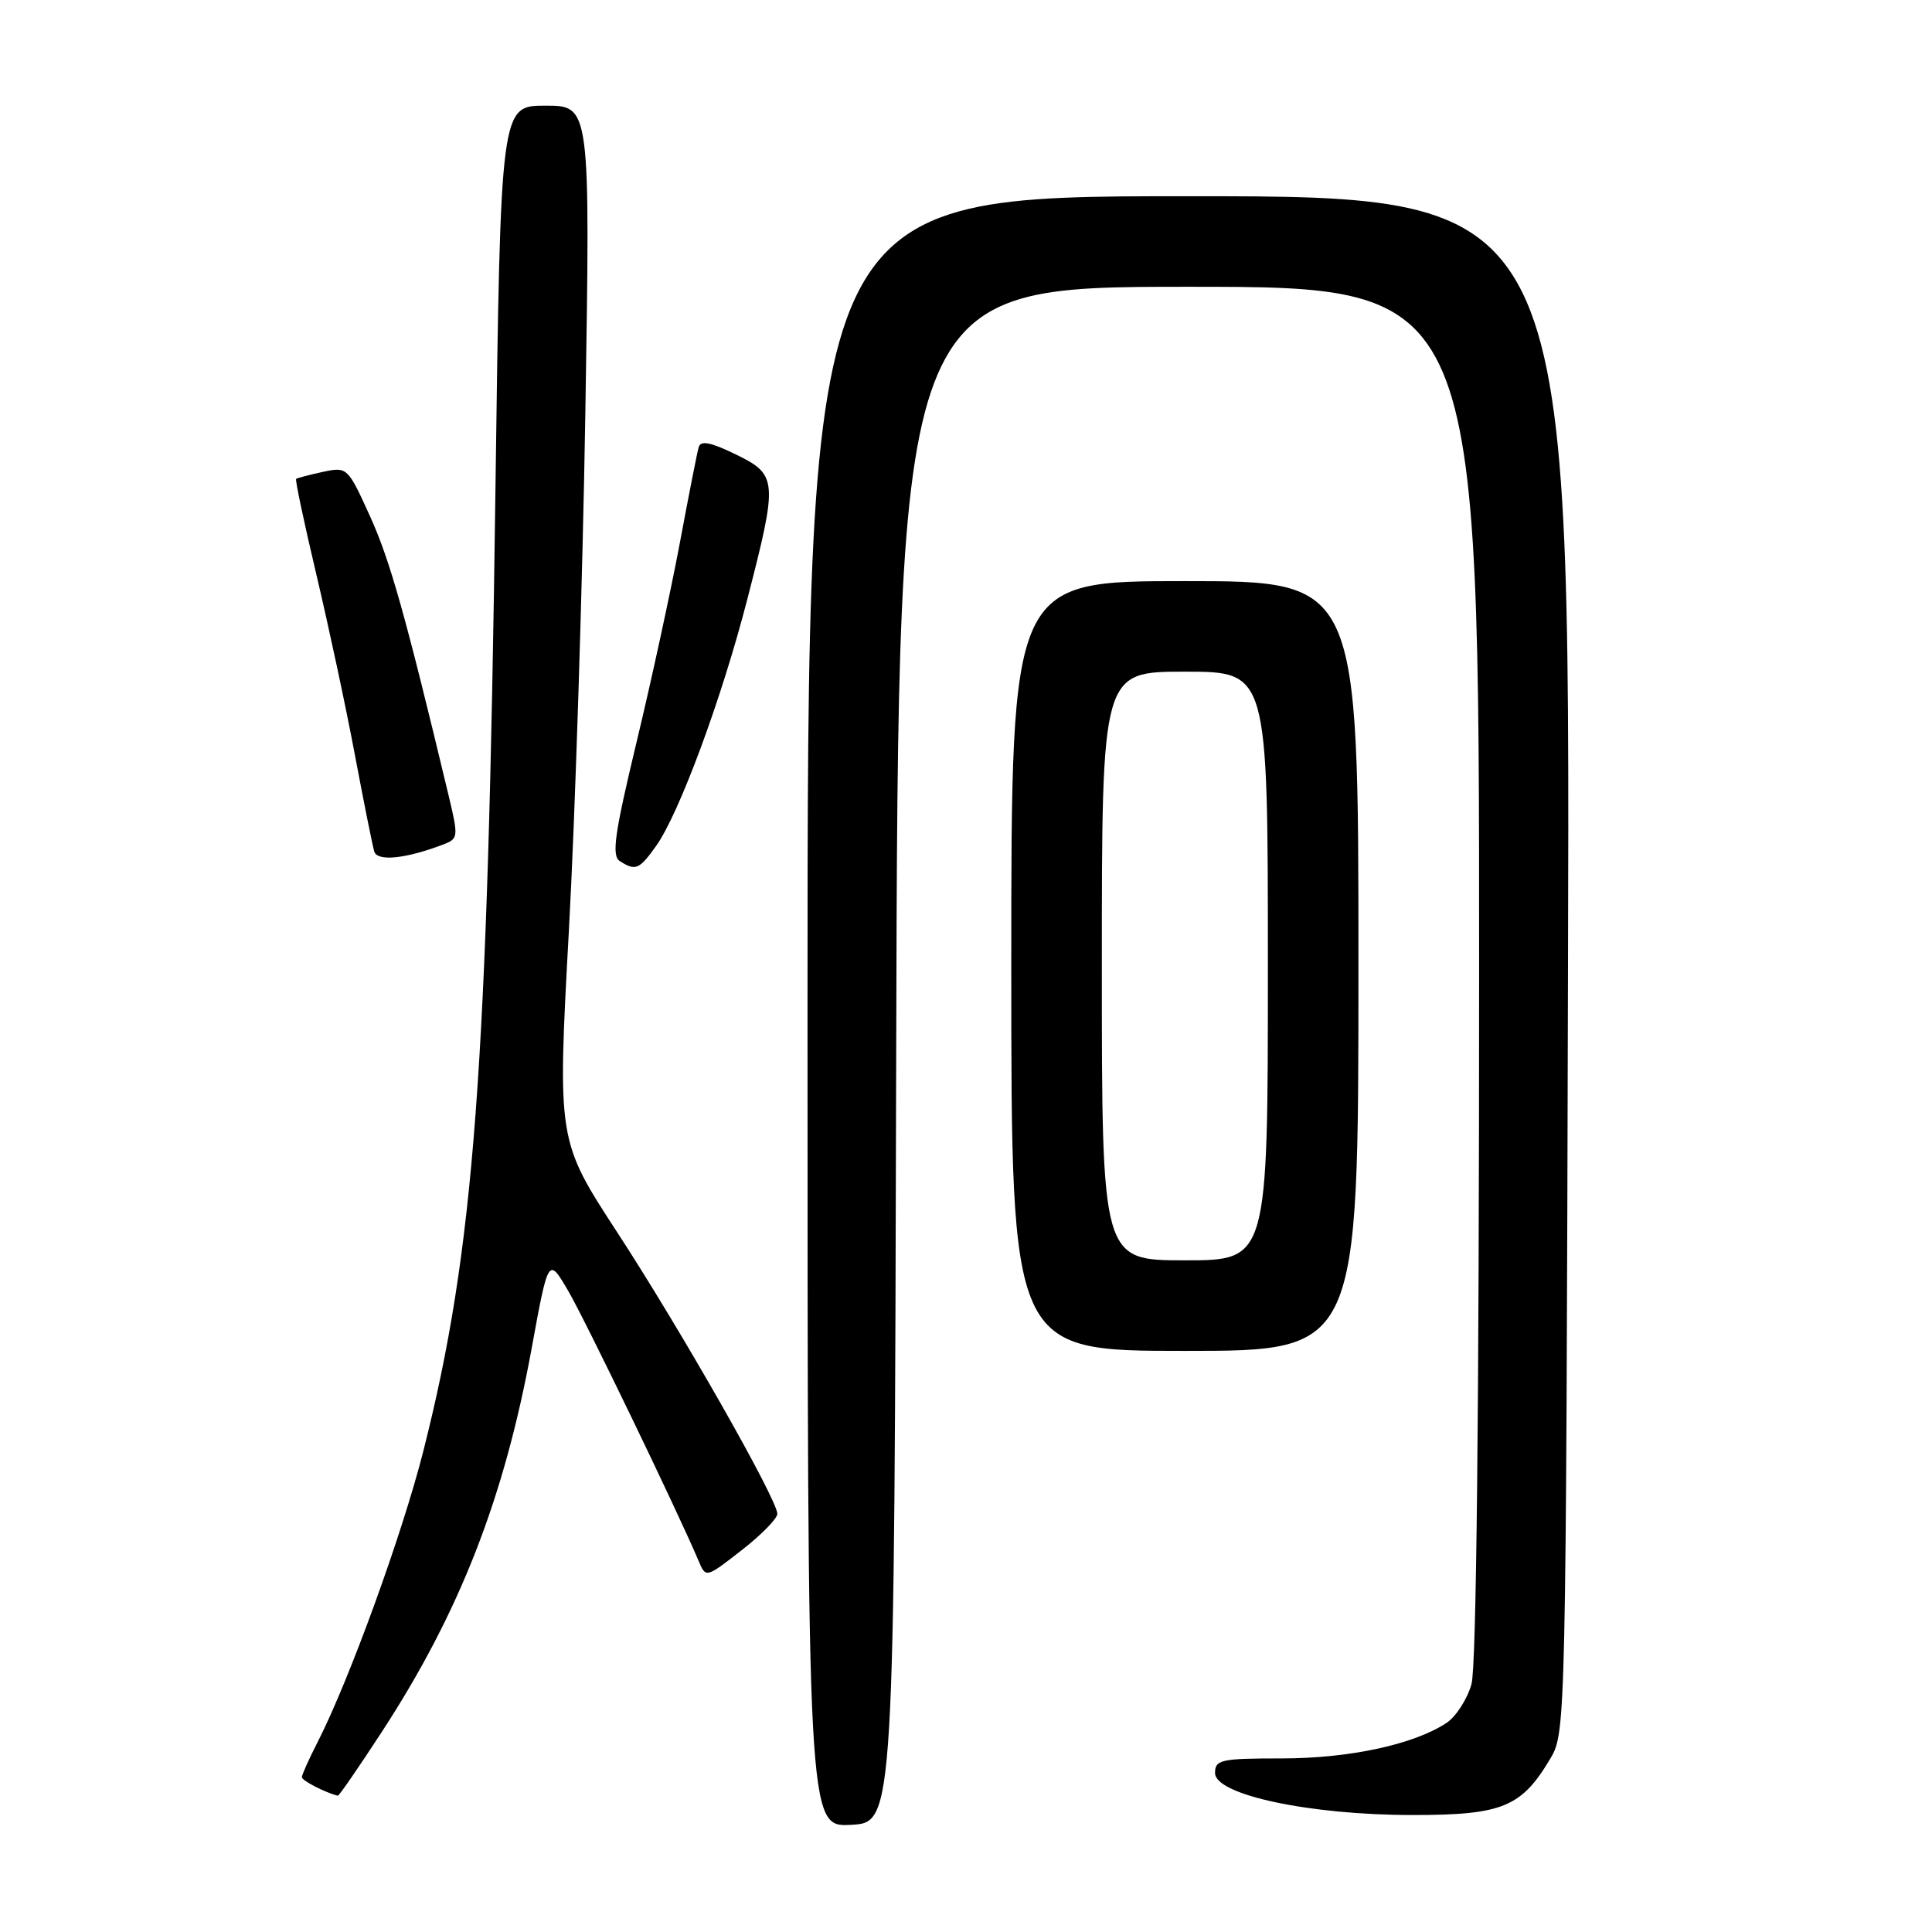 <?xml version="1.0" encoding="UTF-8" standalone="no"?>
<!DOCTYPE svg PUBLIC "-//W3C//DTD SVG 1.1//EN" "http://www.w3.org/Graphics/SVG/1.1/DTD/svg11.dtd" >
<svg xmlns="http://www.w3.org/2000/svg" xmlns:xlink="http://www.w3.org/1999/xlink" version="1.1" viewBox="0 0 256 256">
 <g >
 <path fill="currentColor"
d=" M 118.75 139.75 C 119.01 38.00 119.01 38.00 157.50 38.00 C 196.00 38.00 196.00 38.00 195.99 128.75 C 195.99 186.94 195.63 220.81 194.98 223.15 C 194.42 225.15 192.92 227.48 191.65 228.31 C 187.29 231.17 178.77 233.00 169.82 233.00 C 161.77 233.00 161.00 233.17 161.00 234.93 C 161.00 237.83 173.54 240.50 187.18 240.50 C 199.13 240.50 201.63 239.46 205.50 232.90 C 207.46 229.57 207.51 227.45 207.77 127.75 C 208.05 26.00 208.05 26.00 157.52 26.00 C 107.00 26.00 107.00 26.00 107.00 134.05 C 107.00 242.10 107.00 242.10 112.75 241.80 C 118.50 241.50 118.50 241.50 118.75 139.75 Z  M 50.59 229.49 C 60.90 213.67 66.80 198.57 70.44 178.70 C 72.66 166.56 72.66 166.56 75.28 171.03 C 77.55 174.91 89.80 200.28 92.56 206.81 C 93.53 209.11 93.53 209.11 98.26 205.42 C 100.87 203.39 103.00 201.22 103.00 200.59 C 103.00 198.69 90.25 176.27 81.80 163.31 C 73.86 151.13 73.86 151.13 75.38 123.31 C 76.22 108.02 77.20 77.16 77.56 54.75 C 78.22 14.00 78.22 14.00 72.27 14.00 C 66.33 14.00 66.33 14.00 65.65 64.82 C 64.62 141.95 62.86 165.53 56.11 192.21 C 53.34 203.18 46.29 222.60 42.08 230.85 C 40.93 233.09 40.00 235.18 40.00 235.49 C 40.00 235.94 43.18 237.57 44.77 237.94 C 44.92 237.97 47.54 234.17 50.59 229.49 Z  M 180.00 128.00 C 180.00 77.00 180.00 77.00 157.00 77.00 C 134.00 77.00 134.00 77.00 134.00 128.00 C 134.00 179.00 134.00 179.00 157.00 179.00 C 180.00 179.00 180.00 179.00 180.00 128.00 Z  M 86.94 112.09 C 90.00 107.79 95.64 92.55 99.02 79.41 C 103.10 63.60 103.04 62.91 97.47 60.20 C 94.16 58.59 92.84 58.33 92.58 59.25 C 92.38 59.94 91.25 65.67 90.07 72.00 C 88.88 78.33 86.31 90.19 84.34 98.37 C 81.41 110.58 81.02 113.40 82.14 114.11 C 84.22 115.43 84.70 115.23 86.94 112.09 Z  M 58.65 111.93 C 60.75 111.14 60.77 110.96 59.42 105.31 C 53.70 81.42 51.68 74.26 49.05 68.45 C 46.07 61.89 46.02 61.84 42.77 62.53 C 40.97 62.92 39.38 63.34 39.24 63.46 C 39.09 63.59 40.30 69.27 41.91 76.09 C 43.53 82.92 45.83 93.67 47.02 100.00 C 48.21 106.33 49.37 112.10 49.59 112.83 C 50.00 114.17 53.68 113.81 58.65 111.93 Z  M 146.00 128.00 C 146.00 89.00 146.00 89.00 157.00 89.00 C 168.00 89.00 168.00 89.00 168.00 128.00 C 168.00 167.00 168.00 167.00 157.00 167.00 C 146.00 167.00 146.00 167.00 146.00 128.00 Z "/>
</g>
</svg>